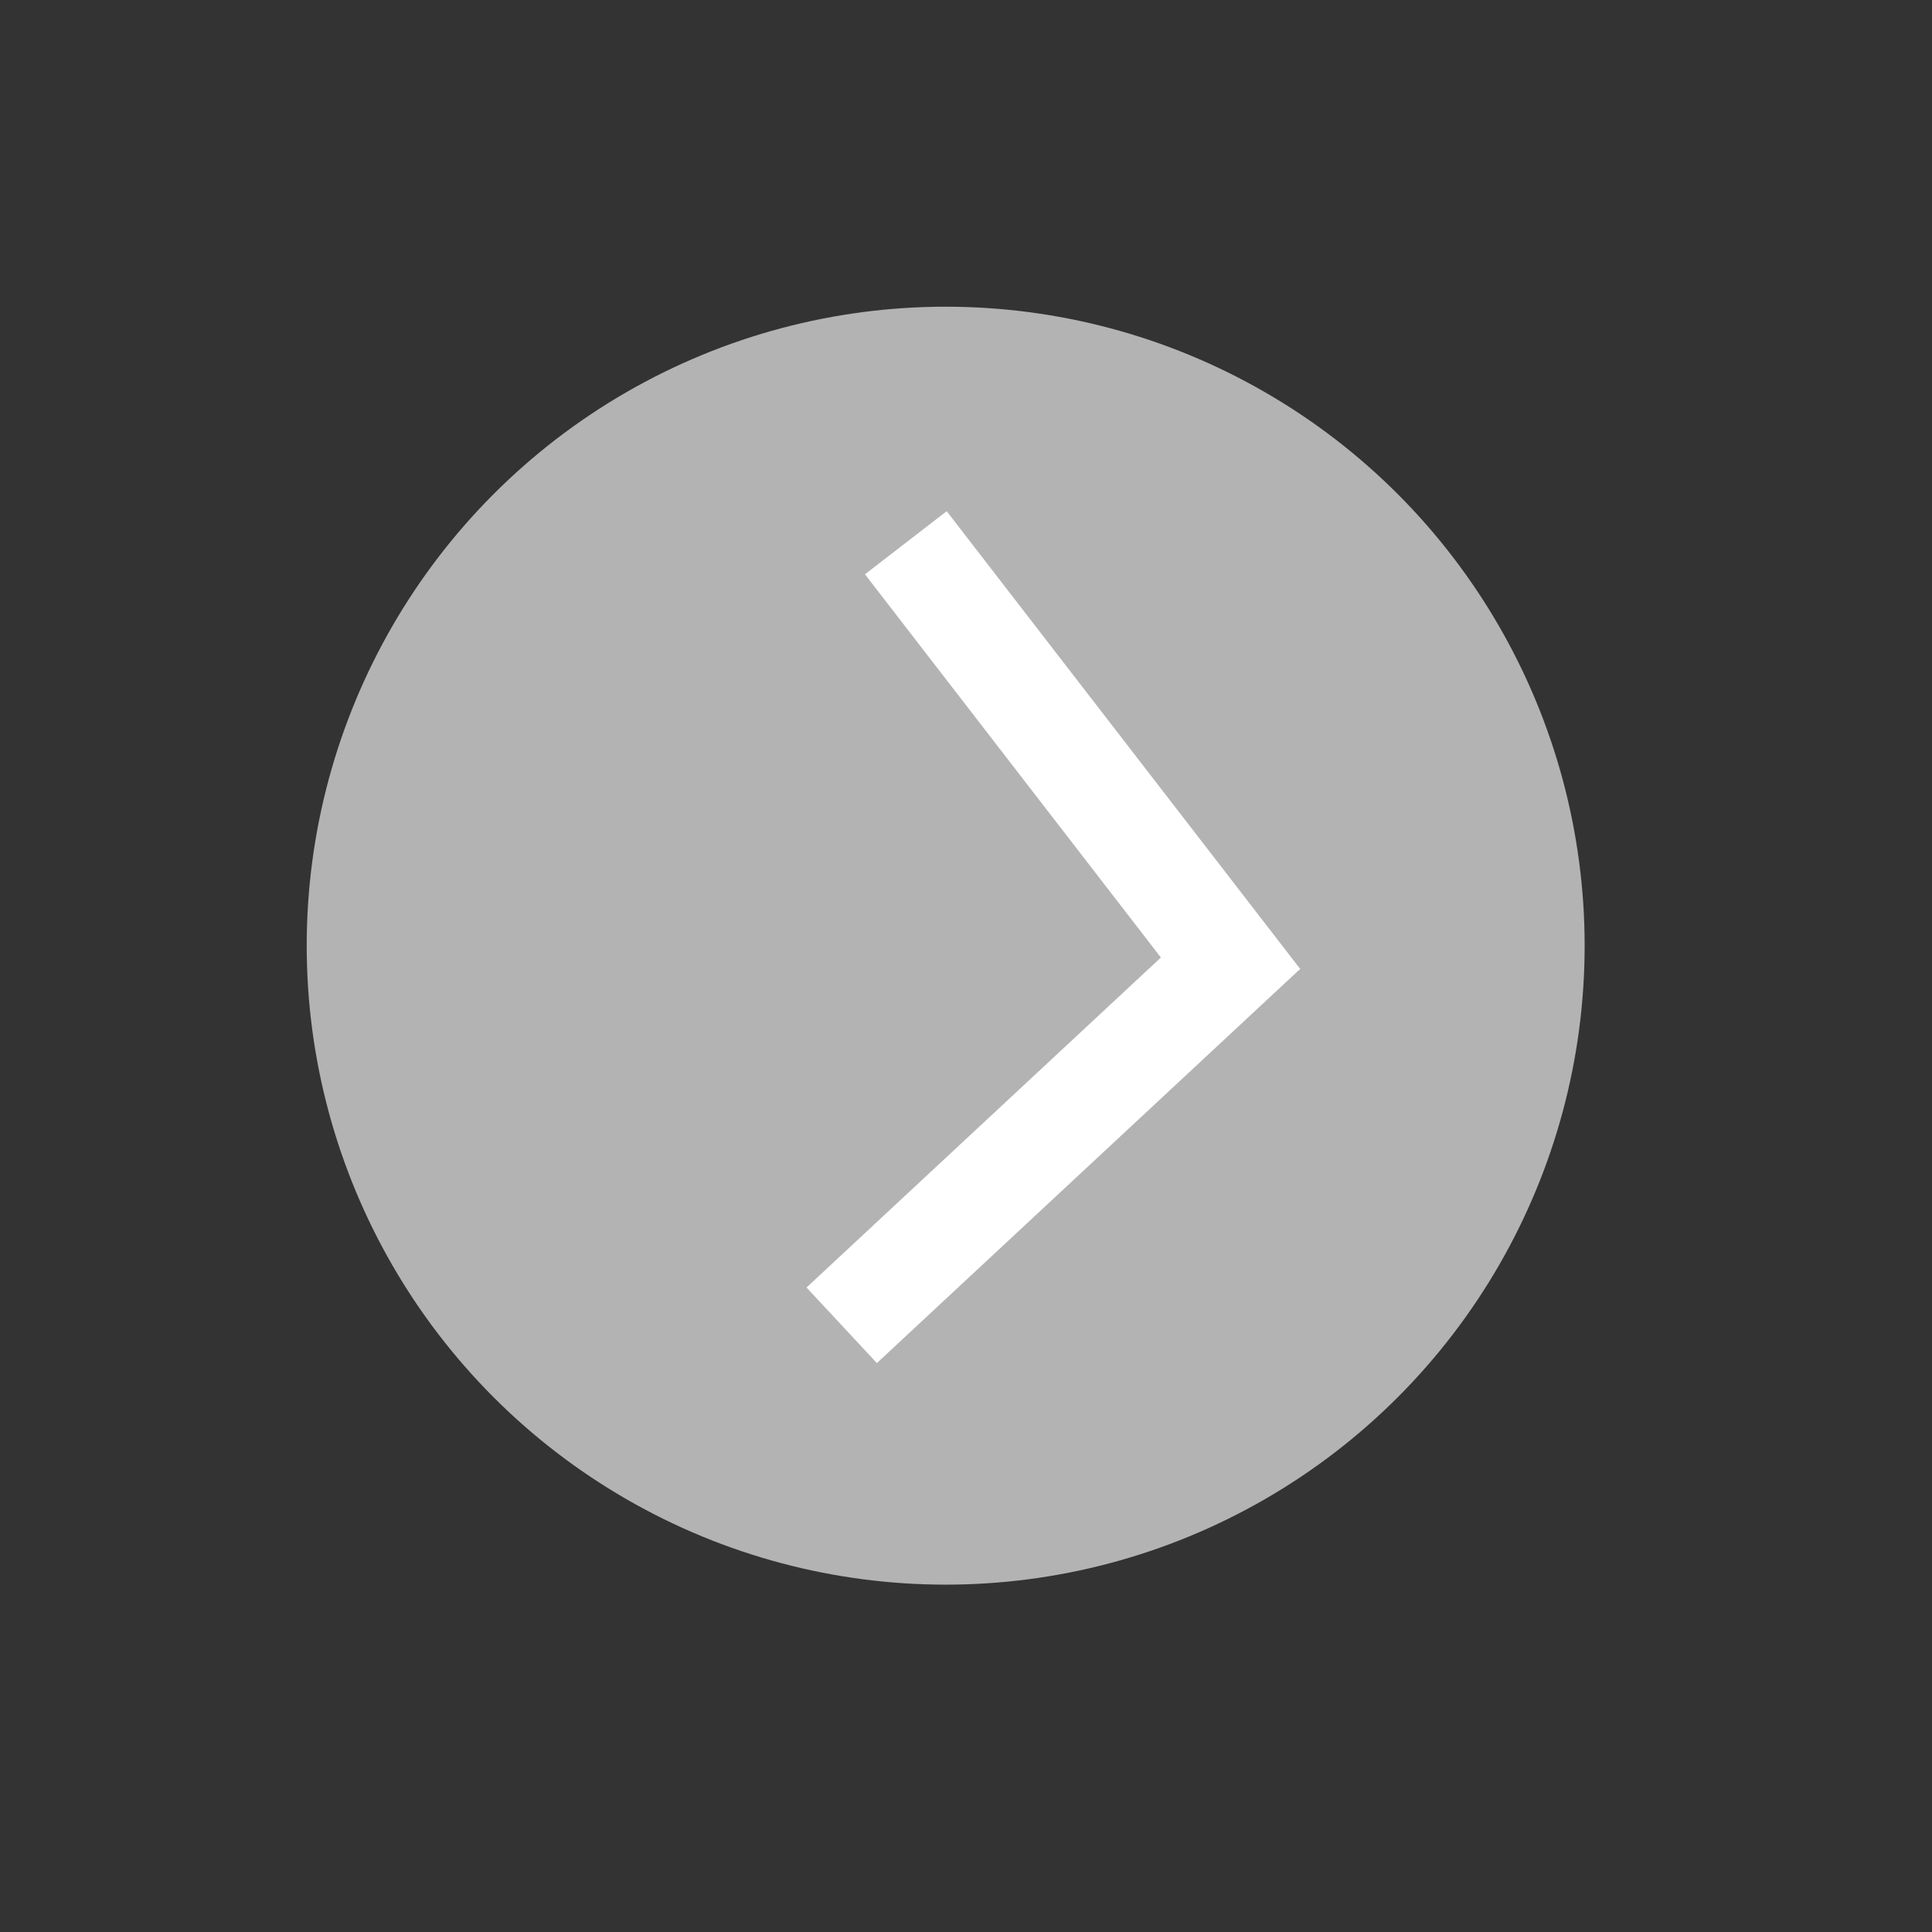 <?xml version="1.0" encoding="UTF-8"?>
<svg width="100mm" height="100mm" version="1.1" viewBox="0 0 100 100" xmlns="http://www.w3.org/2000/svg">
 <rect x="0" y="0" width="100" height="100" fill="#333333" stroke="none"/>
 <circle cx="48.948" cy="48.948" r="33.073" fill="#b3b3b3" stroke-width=".381"/>
 <rect transform="rotate(-37.677)" x="17.265" y="50.891" width="5.345" height="29.934" fill="#fff" stroke-width=".265"/>
 <rect transform="rotate(227.04)" x="-82.564" y="-14.865" width="5.345" height="29.934" fill="#fff" stroke-width=".265"/>
</svg>
